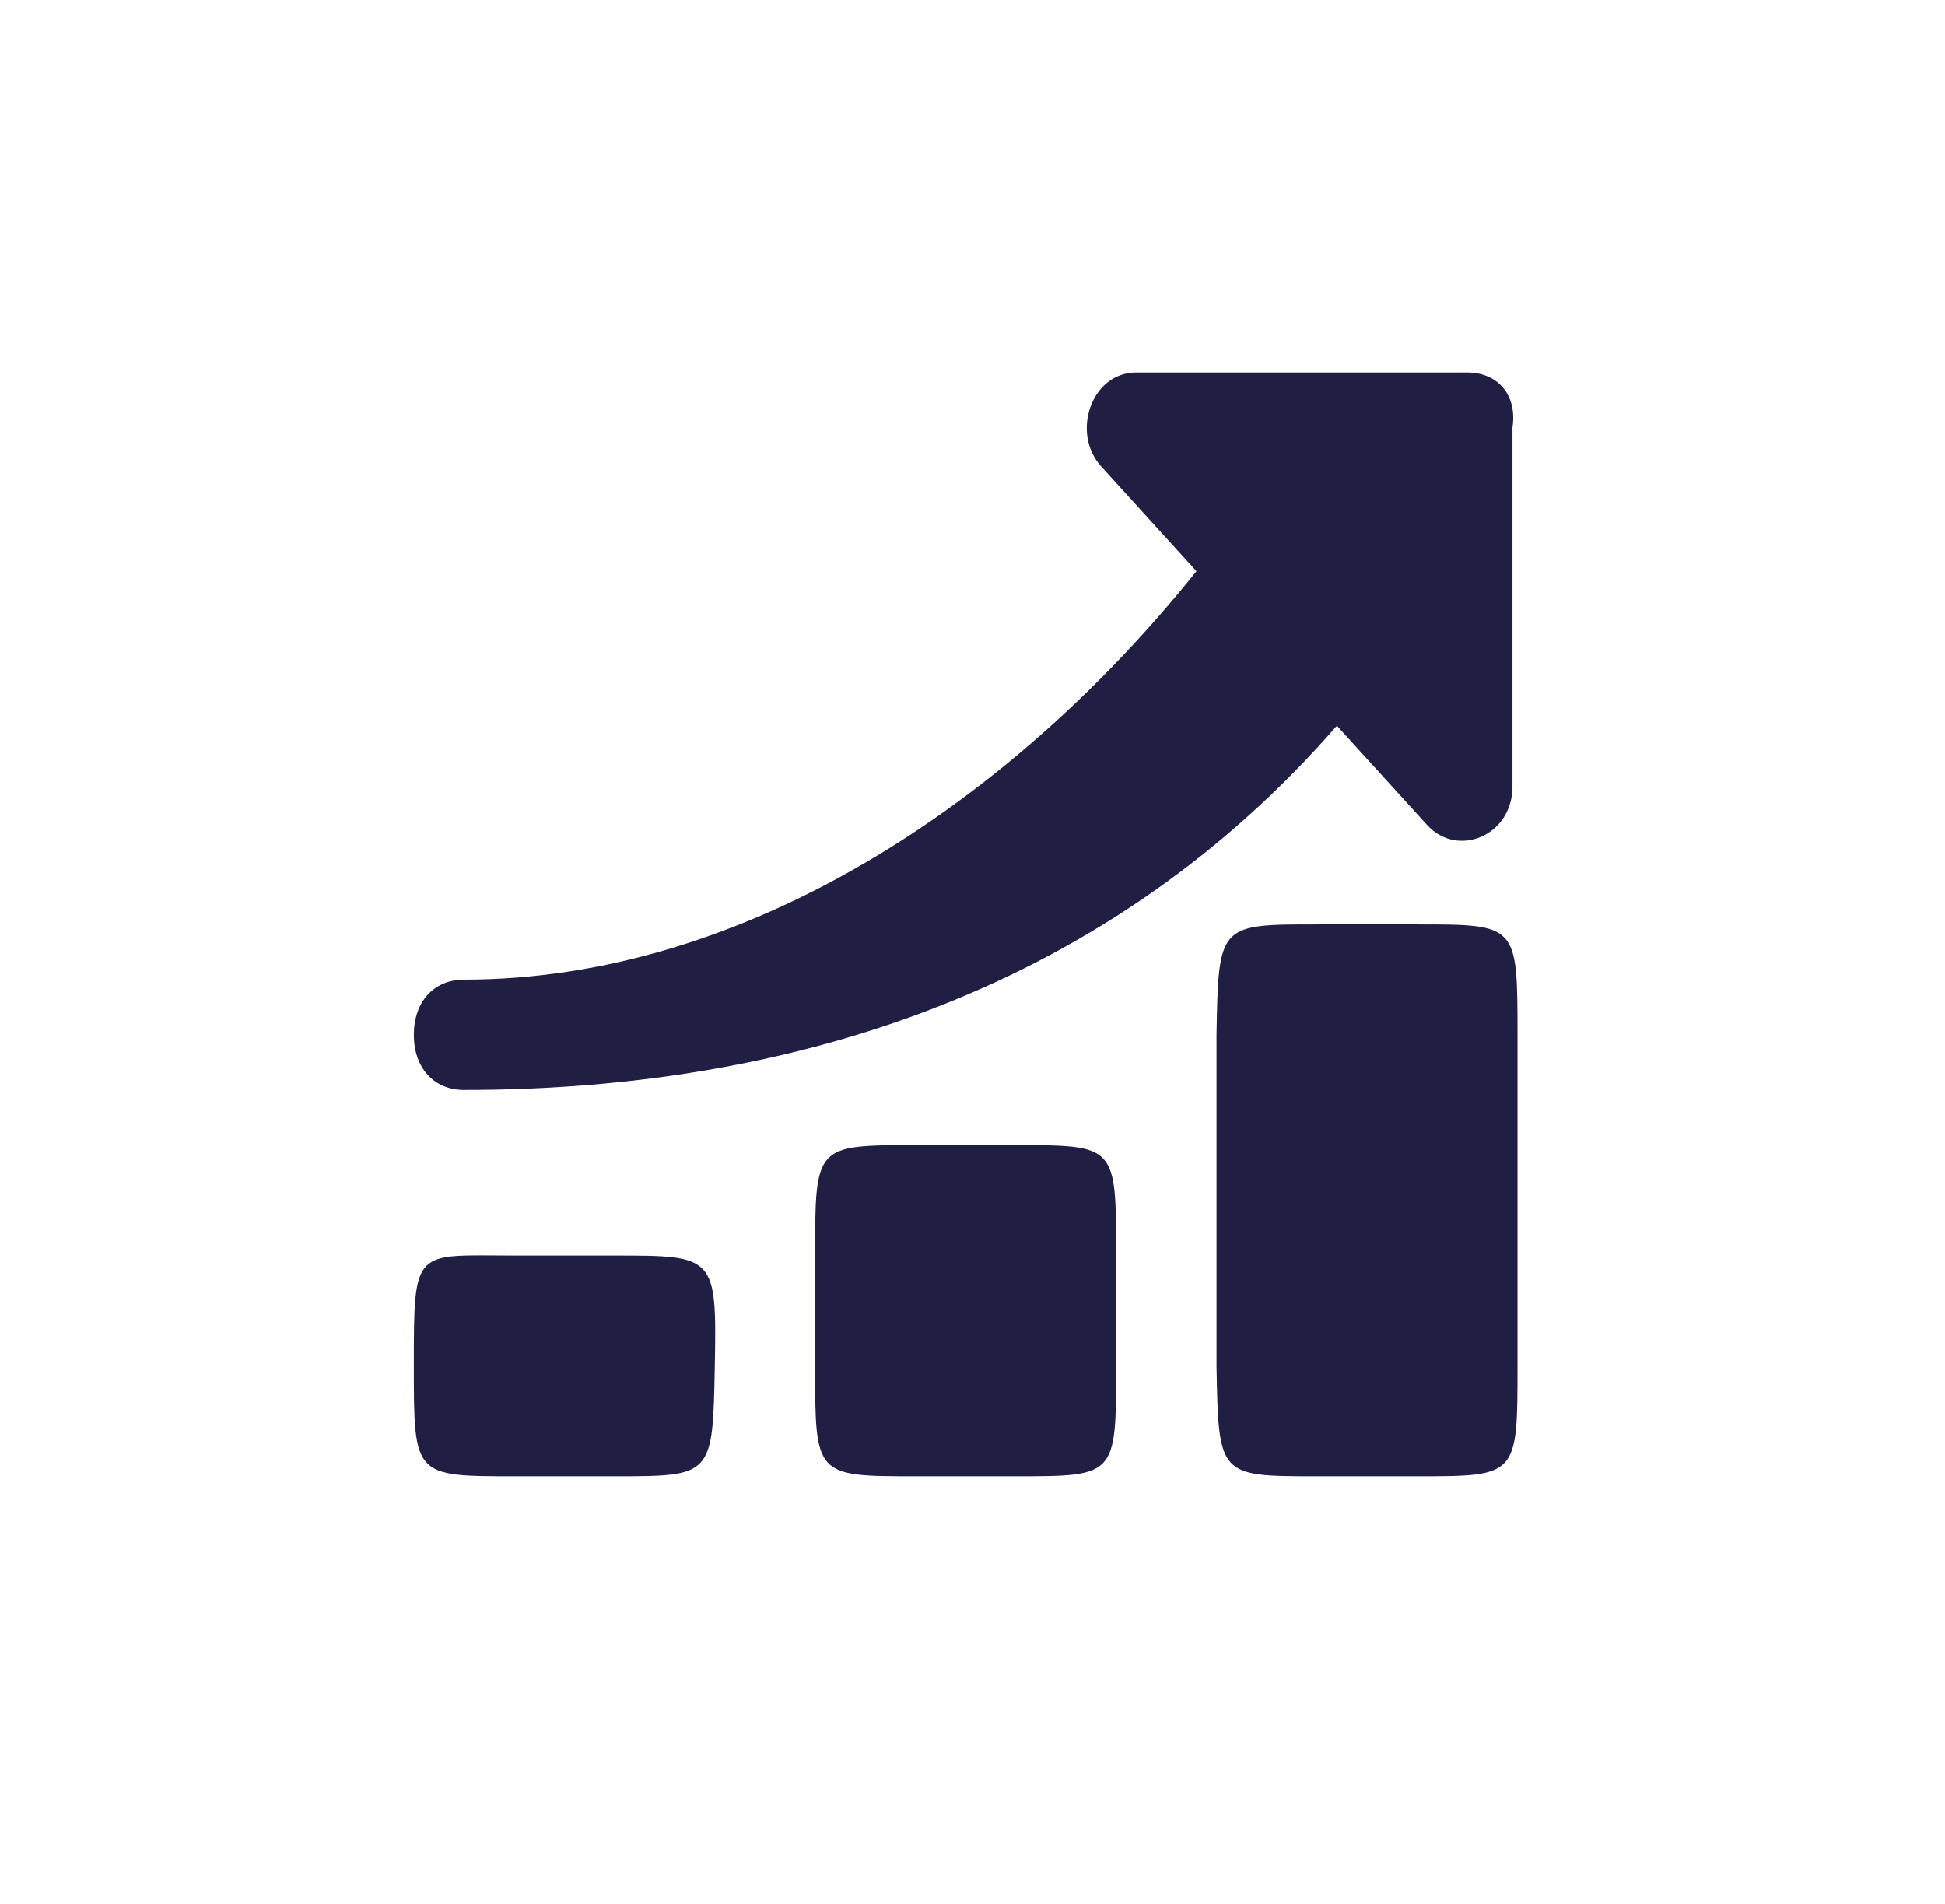 <svg width="47" height="46" viewBox="0 0 47 46" fill="none" xmlns="http://www.w3.org/2000/svg">
<path d="M14.849 30.336H12.425C10 30.336 10 30.114 10 33.003C10 35.67 10 35.67 12.425 35.67H14.849C17.223 35.67 17.223 35.67 17.273 33.003C17.324 30.337 17.273 30.336 14.849 30.336Z" fill="#201E43"/>
<path d="M24.546 27.669H22.122C19.697 27.669 19.697 27.669 19.697 30.336V33.003C19.697 35.67 19.697 35.67 22.122 35.67H24.546C26.971 35.67 26.971 35.67 26.971 33.003V30.336C26.971 27.669 26.971 27.669 24.546 27.669Z" fill="#201E43"/>
<path d="M34.245 22.335H31.821C29.446 22.335 29.446 22.335 29.396 25.002V33.003C29.446 35.67 29.446 35.67 31.821 35.67H34.245C36.669 35.67 36.669 35.67 36.67 33.003V25.002C36.669 22.335 36.67 22.335 34.245 22.335Z" fill="#201E43"/>
<path d="M35.457 9H27.456C26.365 9 25.88 10.467 26.608 11.267L28.911 13.801C24.426 19.401 18.001 23.669 11.212 23.669C10.485 23.669 10 24.202 10 25.002C10 25.802 10.485 26.335 11.212 26.335C19.334 26.335 26.85 23.802 32.305 17.534L34.487 19.935C35.215 20.735 36.548 20.201 36.548 19.001V10.334C36.669 9.533 36.184 9 35.457 9Z" fill="#201E43"/>
</svg>
